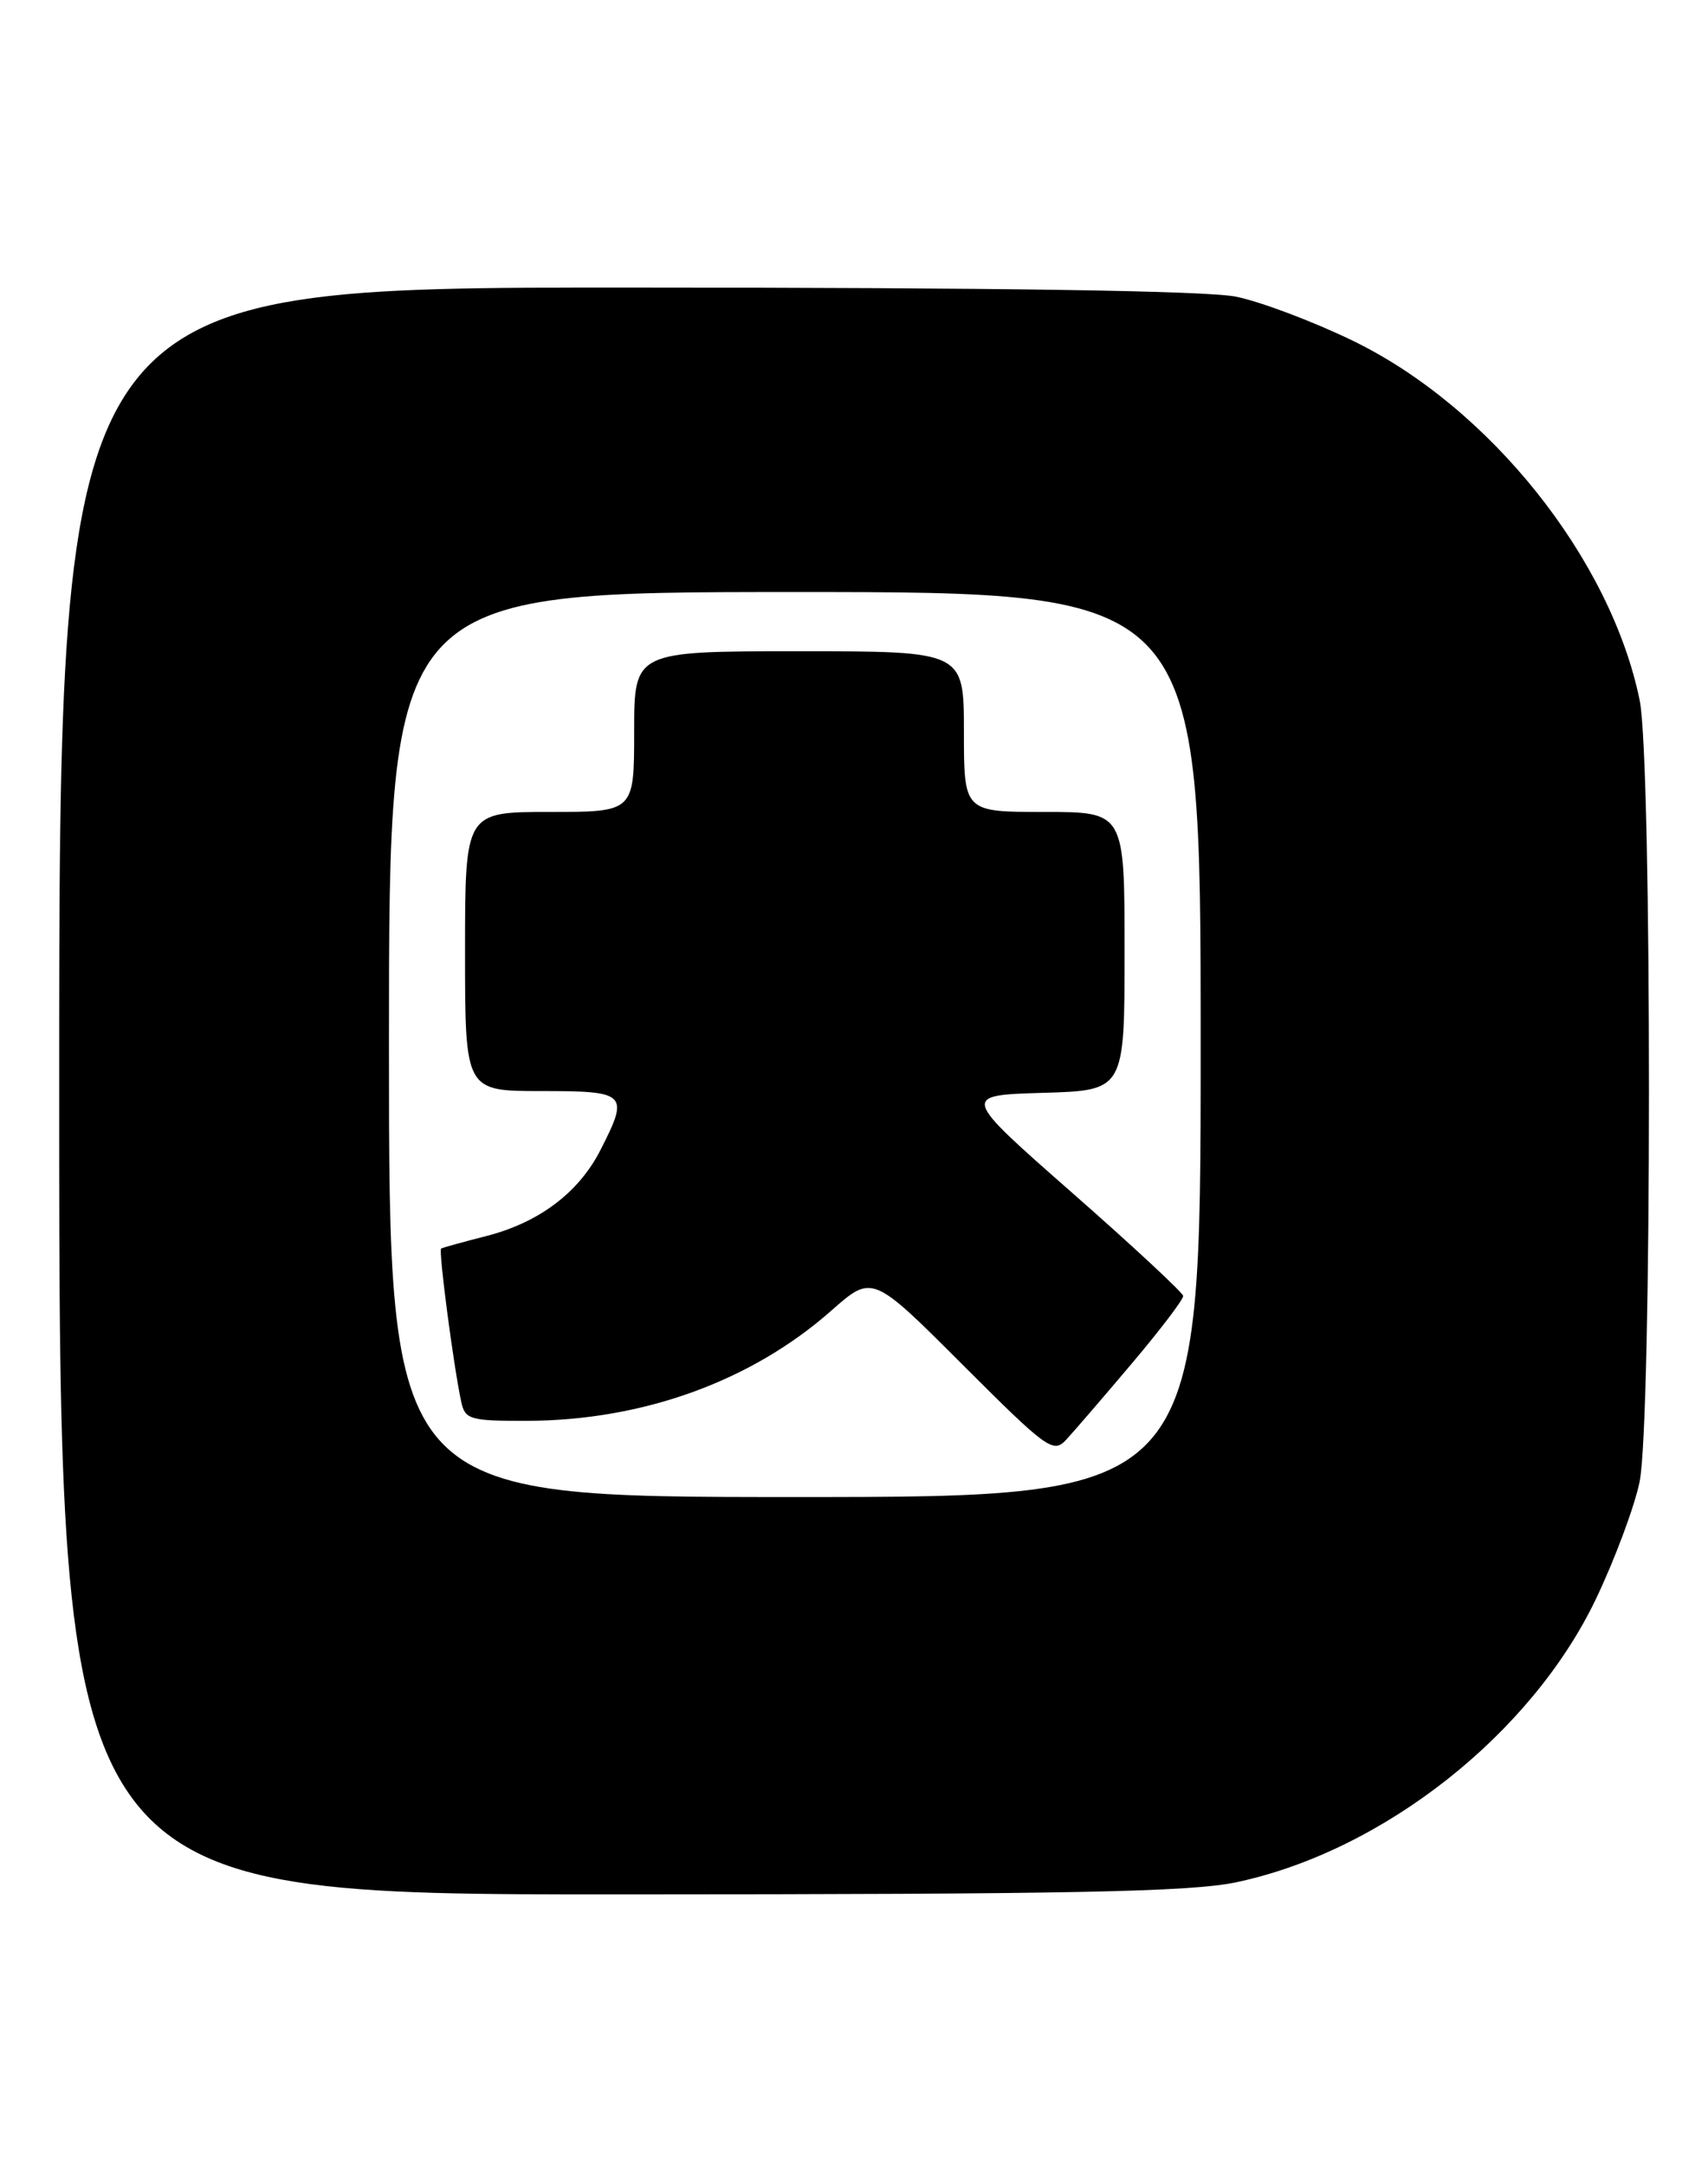 <?xml version="1.0" encoding="UTF-8" standalone="no"?>
<!DOCTYPE svg PUBLIC "-//W3C//DTD SVG 1.1//EN" "http://www.w3.org/Graphics/SVG/1.1/DTD/svg11.dtd" >
<svg xmlns="http://www.w3.org/2000/svg" xmlns:xlink="http://www.w3.org/1999/xlink" version="1.1" viewBox="0 0 202 256">
 <g >
 <path fill="currentColor"
d=" M 146.24 222.54 C 163.58 218.86 181.13 205.02 188.77 189.00 C 191.00 184.32 193.31 178.12 193.91 175.20 C 195.38 168.06 195.39 89.99 193.92 82.80 C 190.50 66.09 176.19 48.15 160.00 40.29 C 155.32 38.02 149.12 35.68 146.20 35.08 C 142.71 34.37 118.06 34.00 73.95 34.00 C 7.00 34.00 7.00 34.00 7.00 129.00 C 7.00 224.00 7.00 224.00 73.25 223.98 C 126.82 223.97 140.79 223.69 146.24 222.54 Z  M 46.00 123.50 C 46.00 70.00 46.00 70.00 94.00 70.00 C 142.00 70.00 142.00 70.00 142.00 123.50 C 142.00 177.00 142.00 177.00 94.00 177.00 C 46.00 177.00 46.00 177.00 46.00 123.50 Z  M 133.85 161.22 C 137.23 157.22 139.97 153.62 139.93 153.22 C 139.89 152.83 133.97 147.32 126.77 141.00 C 113.68 129.50 113.68 129.50 123.34 129.21 C 133.00 128.93 133.00 128.93 133.00 112.46 C 133.00 96.00 133.00 96.00 123.50 96.00 C 114.00 96.00 114.00 96.00 114.00 86.50 C 114.00 77.00 114.00 77.00 94.50 77.00 C 75.00 77.00 75.00 77.00 75.00 86.50 C 75.00 96.00 75.00 96.00 65.00 96.00 C 55.00 96.00 55.00 96.00 55.00 112.50 C 55.00 129.00 55.00 129.00 64.00 129.00 C 74.17 129.00 74.43 129.27 71.01 135.98 C 68.44 141.02 63.73 144.56 57.48 146.15 C 54.74 146.85 52.35 147.51 52.17 147.62 C 51.84 147.83 53.64 161.53 54.55 165.75 C 55.00 167.83 55.58 168.00 62.27 167.99 C 76.01 167.96 88.85 163.32 98.33 154.95 C 103.17 150.68 103.17 150.68 113.82 161.33 C 123.81 171.32 124.57 171.87 126.08 170.24 C 126.97 169.28 130.46 165.23 133.85 161.22 Z "/>
</g>
</svg>